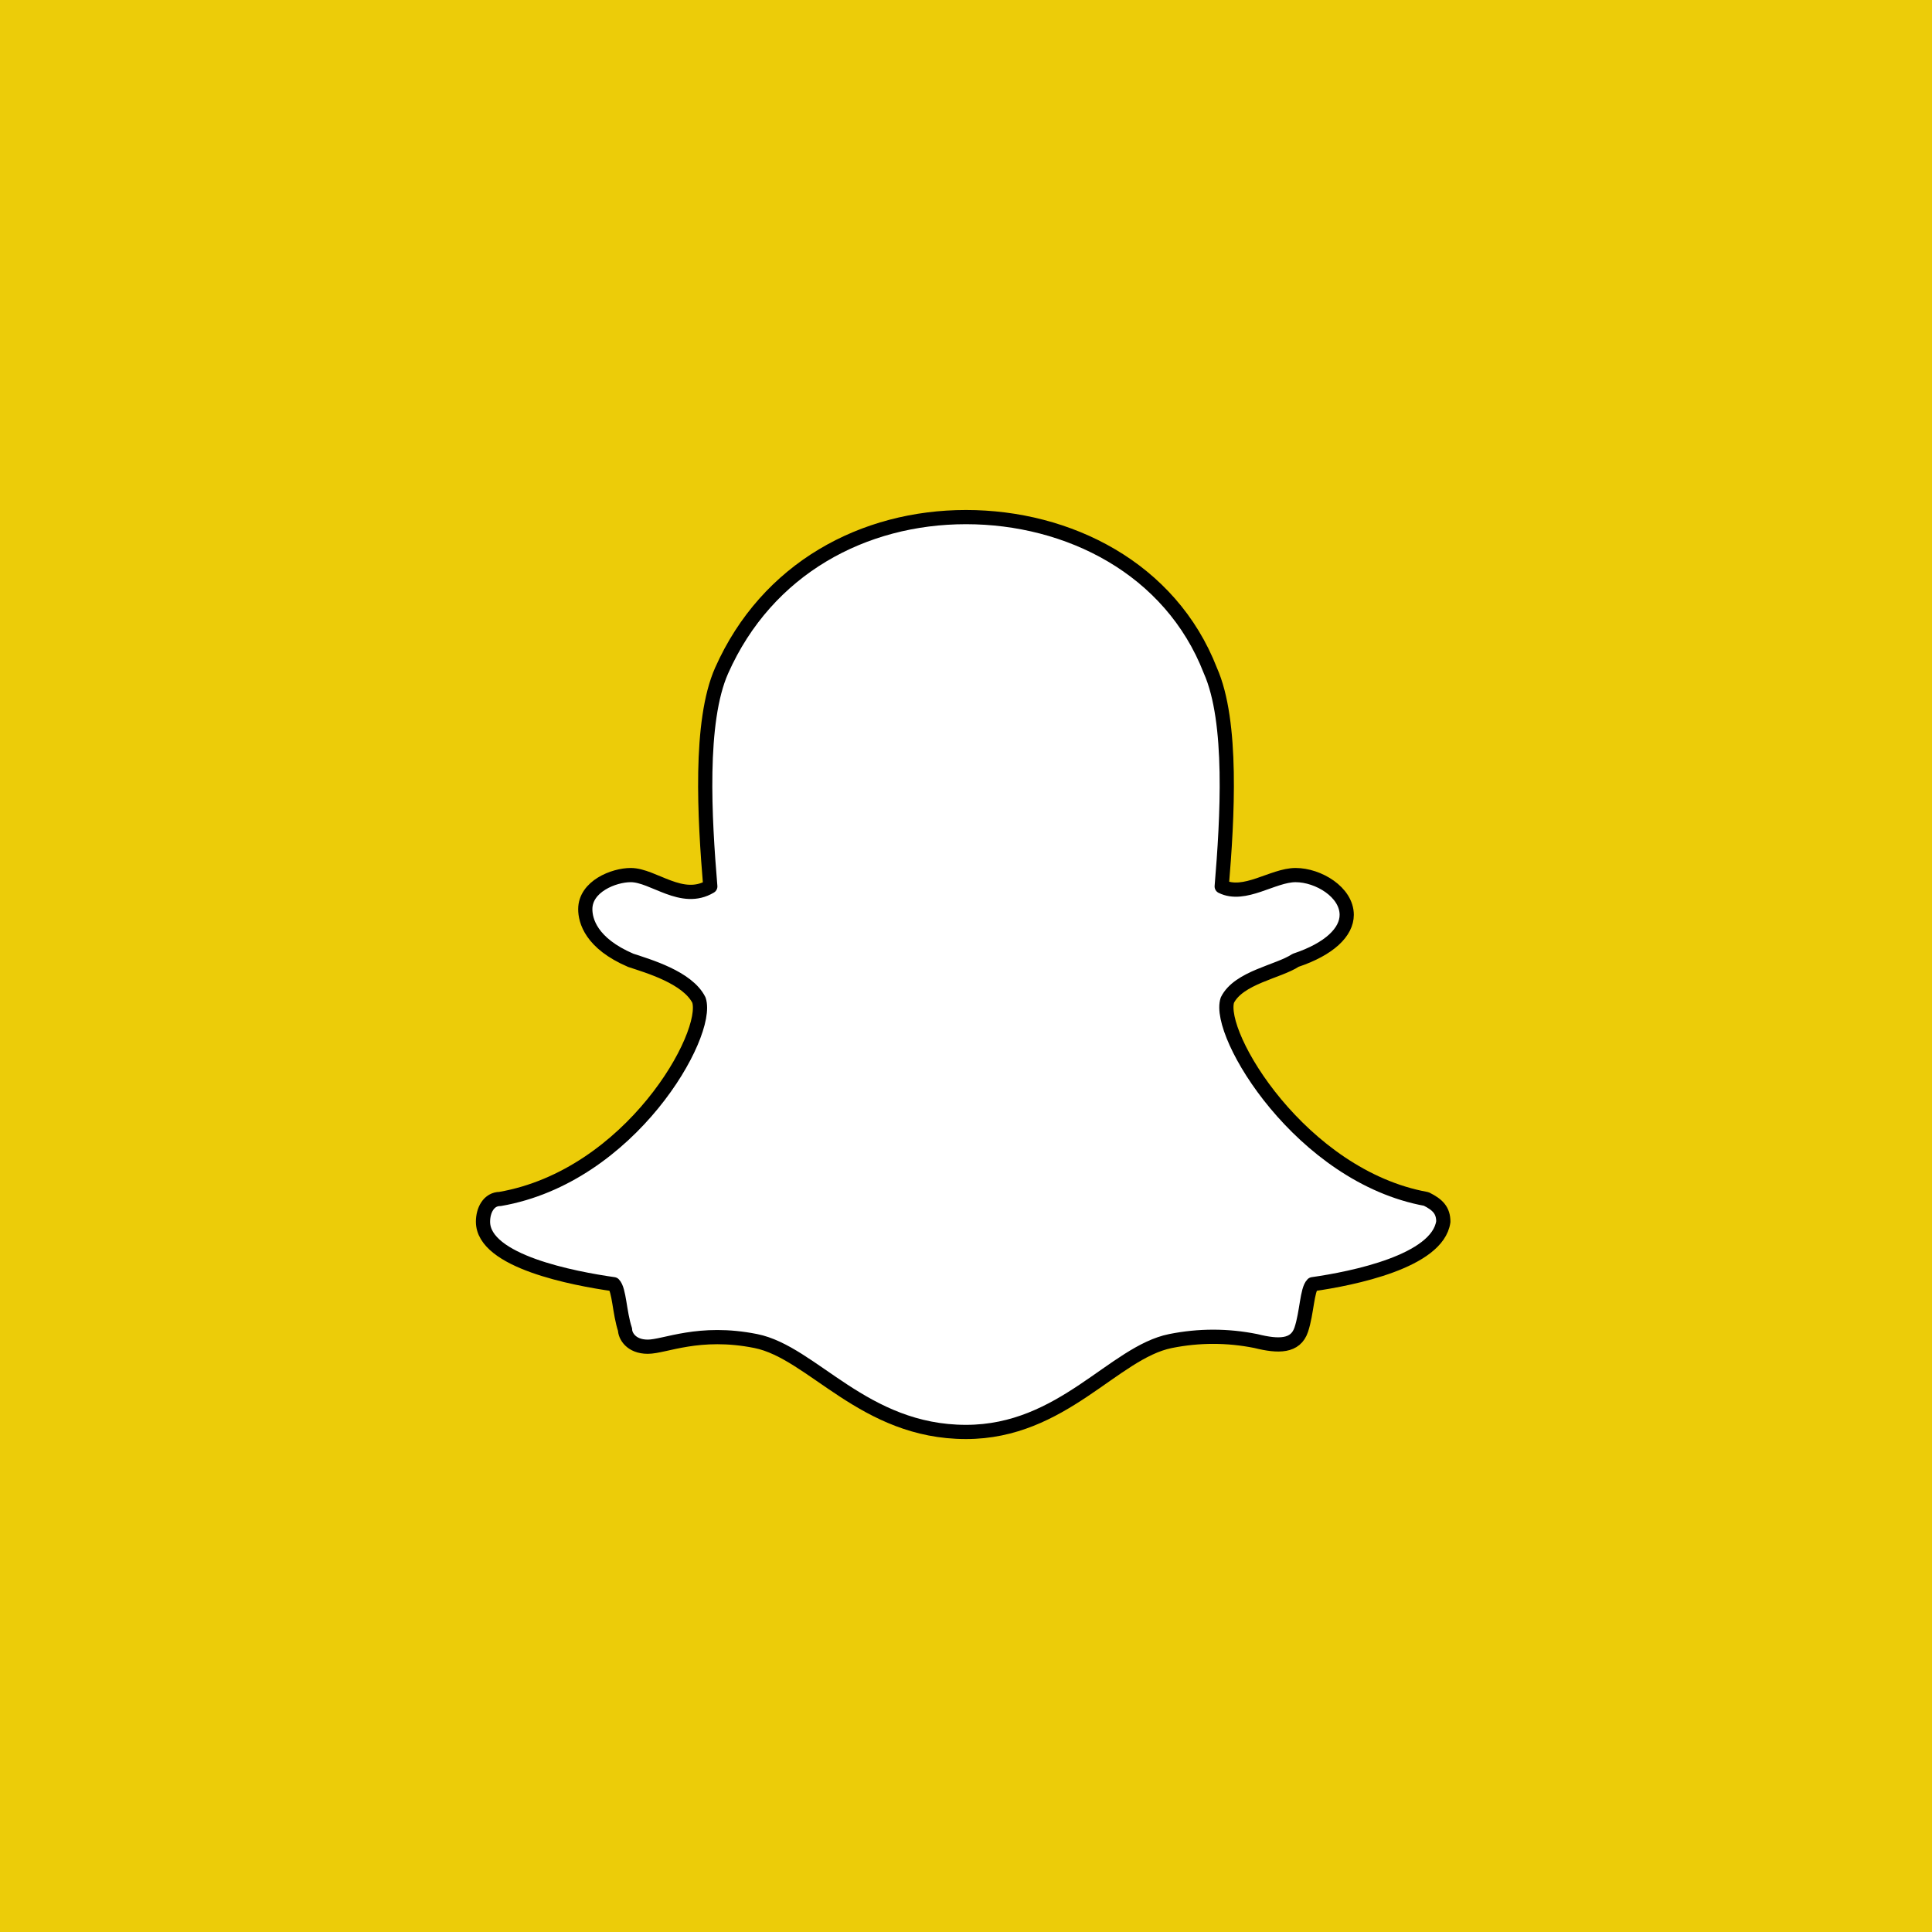 <?xml version="1.0" encoding="utf-8"?>
<!-- Generator: Adobe Illustrator 26.2.1, SVG Export Plug-In . SVG Version: 6.00 Build 0)  -->
<svg version="1.1" id="Layer_1" xmlns="http://www.w3.org/2000/svg" xmlns:xlink="http://www.w3.org/1999/xlink" x="0px" y="0px"
	 viewBox="0 0 34 34" style="enable-background:new 0 0 34 34;" xml:space="preserve">
<style type="text/css">
	.st0{fill:#ECCC09;}
	.st1{fill:#FFFFFF;stroke:#000000;stroke-width:0.25;stroke-linecap:round;stroke-linejoin:round;stroke-miterlimit:10;}
</style>
<rect x="0" class="st0" width="34" height="34"/>
<path class="st1" d="M12.7,11.8c-0.4,0.9-0.3,2.6-0.2,3.8c-0.5,0.3-1-0.2-1.4-0.2c-0.3,0-0.8,0.2-0.8,0.6c0,0.2,0.1,0.6,0.8,0.9
	c0.3,0.1,1,0.3,1.2,0.7c0.2,0.6-1.2,3.1-3.5,3.5c-0.2,0-0.3,0.2-0.3,0.4c0,0.7,1.6,1,2.3,1.1c0.1,0.1,0.1,0.5,0.2,0.8
	c0,0.1,0.1,0.3,0.4,0.3c0.3,0,0.9-0.3,1.9-0.1c1,0.2,1.9,1.6,3.7,1.6c1.7,0,2.6-1.4,3.6-1.6c0.5-0.1,1-0.1,1.5,0
	c0.4,0.1,0.7,0.1,0.8-0.2c0.1-0.3,0.1-0.7,0.2-0.8c0.7-0.1,2.2-0.4,2.3-1.1c0-0.2-0.1-0.3-0.3-0.4c-2.2-0.4-3.7-2.9-3.5-3.5
	c0.2-0.4,0.9-0.5,1.2-0.7c0.6-0.2,0.9-0.5,0.9-0.8c0-0.4-0.5-0.7-0.9-0.7c-0.4,0-0.9,0.4-1.3,0.2c0.1-1.2,0.2-2.9-0.2-3.8
	C20.6,10,18.8,9.1,17,9.1C15.2,9.1,13.5,10,12.7,11.8z"/>
</svg>
